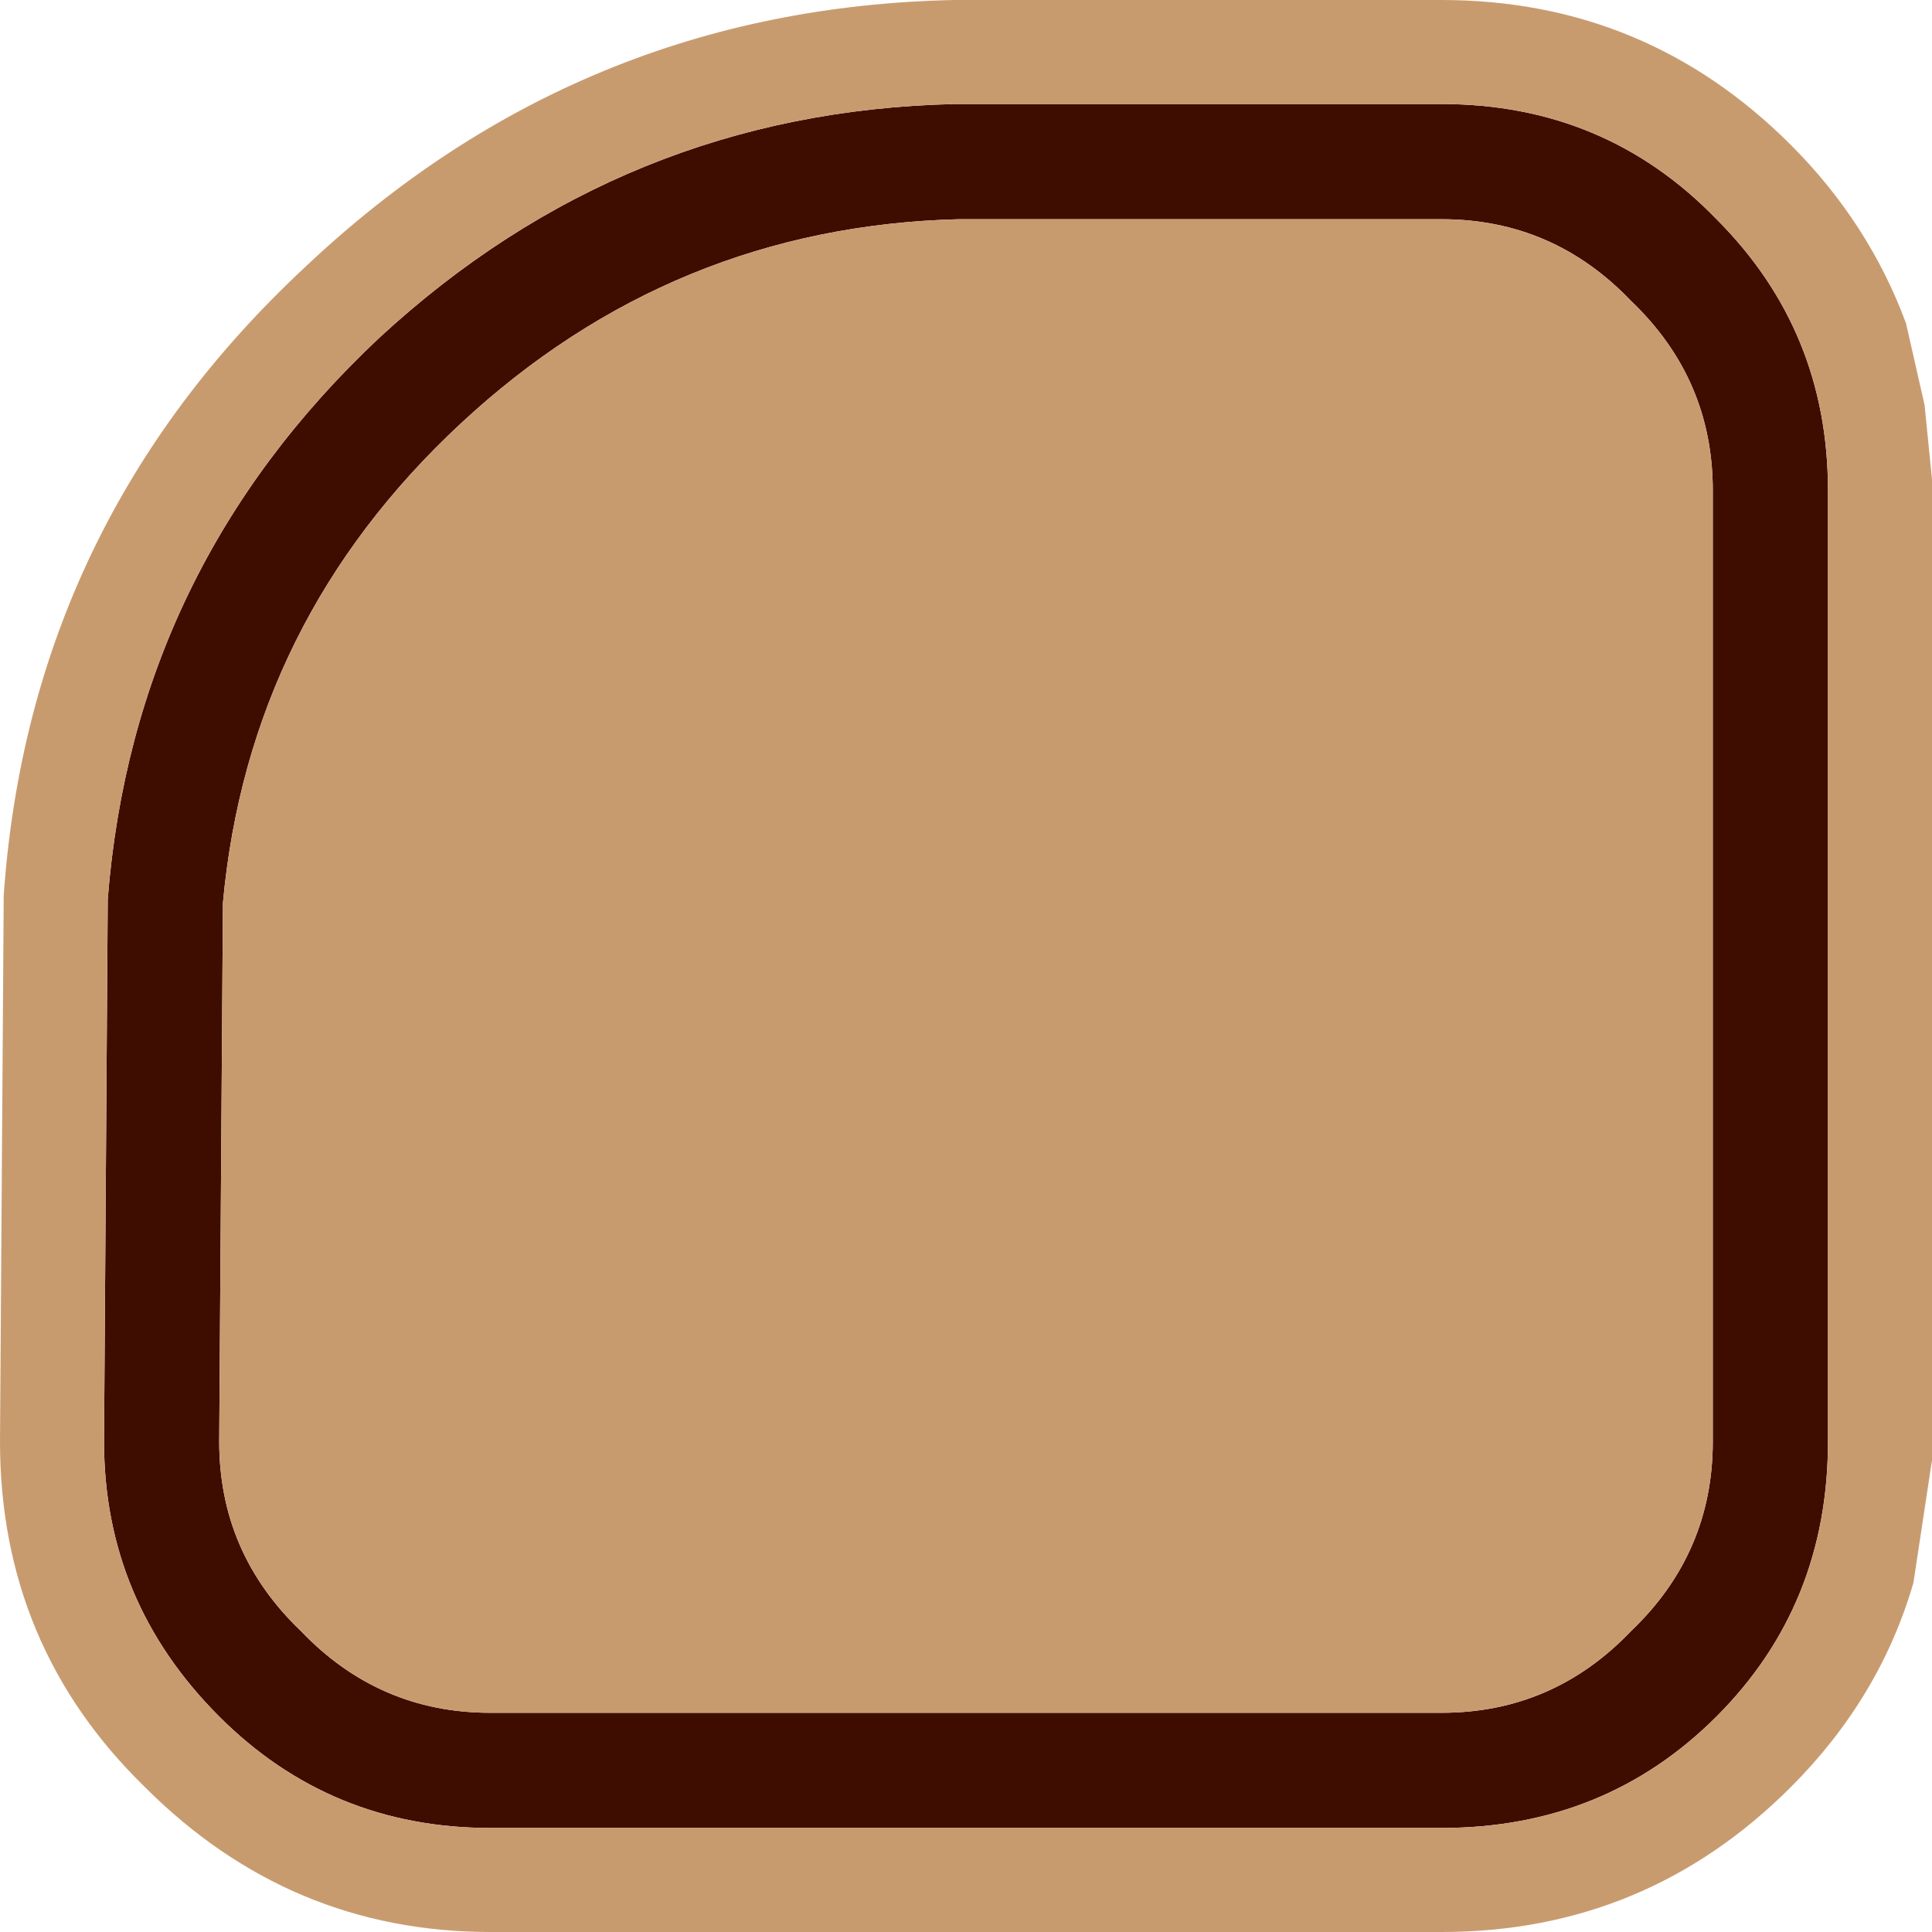 <?xml version="1.0" encoding="UTF-8" standalone="no"?>
<svg xmlns:ffdec="https://www.free-decompiler.com/flash" xmlns:xlink="http://www.w3.org/1999/xlink" ffdec:objectType="shape" height="26.0px" width="26.0px" xmlns="http://www.w3.org/2000/svg">
  <g transform="matrix(1.0, 0.0, 0.0, 1.0, 0.0, 0.0)">
    <path d="M23.1 2.95 Q24.6 4.45 24.6 6.6 L24.6 19.4 Q24.6 21.6 23.1 23.1 21.6 24.6 19.4 24.6 L6.6 24.6 Q4.45 24.6 2.95 23.1 1.4 21.55 1.4 19.4 L1.45 12.1 Q1.8 7.65 5.1 4.55 8.4 1.5 12.85 1.4 L19.4 1.4 Q21.6 1.4 23.1 2.95 M21.95 4.05 Q20.9 2.95 19.4 2.95 L12.9 2.95 Q9.05 3.05 6.2 5.7 3.35 8.35 3.0 12.15 L2.95 19.4 Q2.95 20.9 4.05 21.95 5.1 23.05 6.6 23.05 L19.4 23.05 Q20.9 23.05 21.95 21.95 23.05 20.9 23.05 19.4 L23.05 6.6 Q23.05 5.1 21.95 4.05" fill="#3e0d00" fill-rule="evenodd" stroke="none"/>
    <path d="M23.1 2.95 Q21.6 1.4 19.4 1.4 L12.85 1.4 Q8.4 1.5 5.1 4.55 1.8 7.65 1.45 12.1 L1.4 19.4 Q1.4 21.55 2.95 23.1 4.45 24.6 6.6 24.6 L19.4 24.6 Q21.6 24.6 23.1 23.1 24.6 21.6 24.6 19.4 L24.6 6.6 Q24.6 4.45 23.1 2.95 M25.9 5.45 L26.0 6.45 26.0 19.65 25.75 21.3 Q25.3 22.85 24.1 24.05 22.15 26.0 19.4 26.0 L6.6 26.0 Q3.9 26.0 1.95 24.05 0.0 22.15 0.0 19.4 L0.05 12.05 Q0.4 7.05 4.1 3.6 7.8 0.1 12.85 0.0 L19.4 0.0 Q22.15 0.0 24.1 1.95 25.15 3.0 25.65 4.35 L25.9 5.45 M21.95 4.05 Q23.05 5.1 23.05 6.6 L23.05 19.4 Q23.05 20.9 21.95 21.95 20.9 23.05 19.4 23.05 L6.6 23.05 Q5.1 23.05 4.05 21.95 2.95 20.9 2.95 19.4 L3.0 12.15 Q3.35 8.35 6.2 5.7 9.05 3.05 12.9 2.95 L19.4 2.95 Q20.9 2.95 21.95 4.05" fill="#c89b6f" fill-rule="evenodd" stroke="none"/>
  </g>
</svg>
